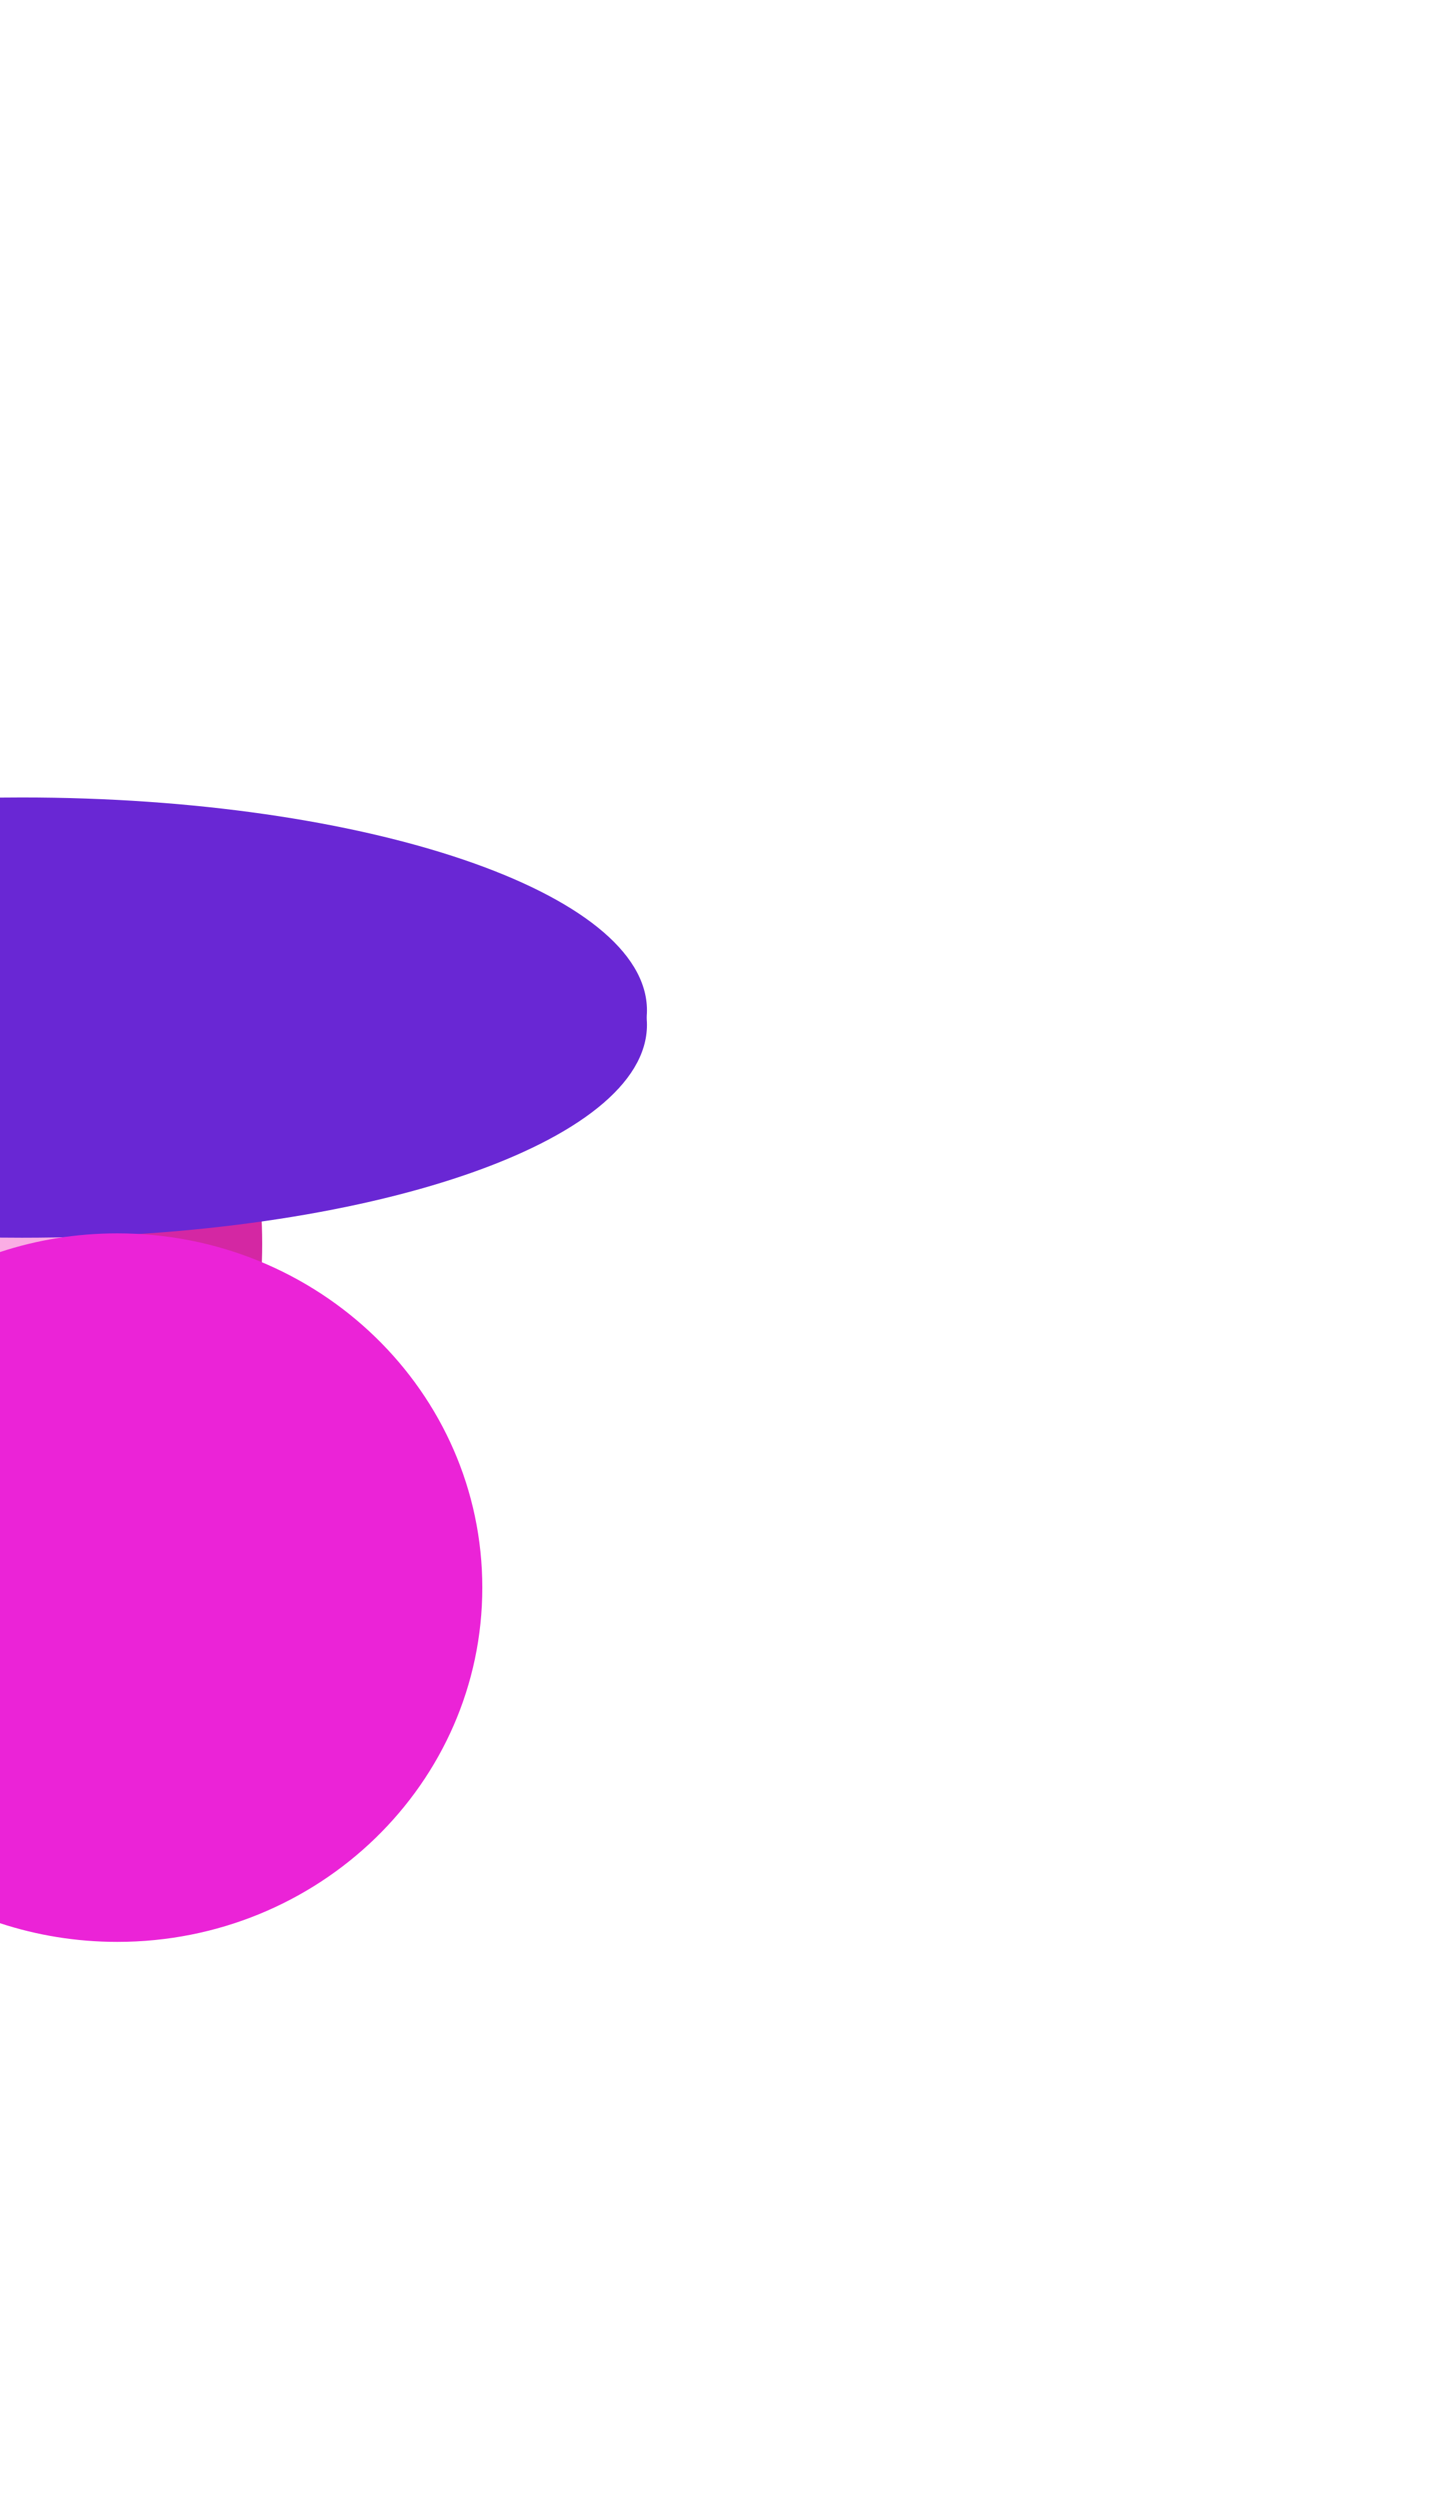 <svg width="991" height="1715" viewBox="0 0 991 1715" fill="none" xmlns="http://www.w3.org/2000/svg">
<g filter="url(#filter0_f_0_5)">
<path d="M444 693C444 773.634 251.93 839 15 839C9.979 839 4.979 838.971 7.62939e-06 838.912C7.62939e-06 774.5 -6.10352e-05 762.925 -6.10352e-05 684C-6.10352e-05 605.075 -5.34058e-05 599.5 7.62939e-06 547.088C4.979 547.029 9.979 547 15 547C251.93 547 444 612.366 444 693Z" fill="#6927D4"/>
</g>
<g style="mix-blend-mode:color-dodge" filter="url(#filter1_f_0_5)">
<path d="M179.938 853.211C179.938 985.568 103.991 1097.3 8.4298e-05 1132.72C8.4298e-05 1102.5 8.4298e-05 1025.5 8.81127e-05 1073.5C7.24792e-05 997 1.70453e-08 1014.04 1.70453e-08 853.211C1.70453e-08 692.38 8.4298e-05 732 8.4298e-05 638C8.4298e-05 620 8.4298e-05 614.5 8.4298e-05 573.705C103.991 609.12 179.938 720.854 179.938 853.211Z" fill="#D427A3"/>
</g>
<g style="mix-blend-mode:plus-lighter" filter="url(#filter2_f_0_5)">
<path d="M86.109 915.711C86.109 1003.42 52.76 1082.07 0 1135.46C0 1081 0 1032 0 991C0 950 0 1076.54 0 915.711C0 754.88 7.45332e-05 898 0 861.5C0 803.5 0 626.5 0 695.963C52.76 749.352 86.109 828.003 86.109 915.711Z" fill="#FAADE4"/>
</g>
<g filter="url(#filter3_f_0_5)">
<path d="M444 703C444 783.634 251.93 849 15 849C9.979 849 4.979 848.971 7.62939e-06 848.912C7.62939e-06 742.5 0 781.925 0 703C0 624.075 7.62939e-06 669 7.62939e-06 557.088C4.979 557.029 9.979 557 15 557C251.93 557 444 622.366 444 703Z" fill="#6927D4"/>
</g>
<g style="mix-blend-mode:color-dodge" filter="url(#filter4_f_0_5)">
<path d="M331 1089C331 1223.21 218.847 1332 80.5 1332C52.34 1332 25.265 1327.49 -1.90735e-05 1319.18C-1.90735e-05 1232.5 -0 1187.39 -0 1080.5C-0 973.612 -1.90735e-05 967.5 -1.90735e-05 858.819C25.265 850.508 52.34 846 80.5 846C218.847 846 331 954.795 331 1089Z" fill="#EB23D7"/>
</g>
<defs>
<filter id="filter0_f_0_5" x="-546.875" y="0.125" width="1537.75" height="1385.75" filterUnits="userSpaceOnUse" color-interpolation-filters="sRGB">
<feFlood flood-opacity="0" result="BackgroundImageFix"/>
<feBlend mode="normal" in="SourceGraphic" in2="BackgroundImageFix" result="shape"/>
<feGaussianBlur stdDeviation="273.438" result="effect1_foregroundBlur_0_5"/>
</filter>
<filter id="filter1_f_0_5" x="-546.875" y="26.83" width="1273.69" height="1652.76" filterUnits="userSpaceOnUse" color-interpolation-filters="sRGB">
<feFlood flood-opacity="0" result="BackgroundImageFix"/>
<feBlend mode="normal" in="SourceGraphic" in2="BackgroundImageFix" result="shape"/>
<feGaussianBlur stdDeviation="273.438" result="effect1_foregroundBlur_0_5"/>
</filter>
<filter id="filter2_f_0_5" x="-382.812" y="297.24" width="851.734" height="1221.03" filterUnits="userSpaceOnUse" color-interpolation-filters="sRGB">
<feFlood flood-opacity="0" result="BackgroundImageFix"/>
<feBlend mode="normal" in="SourceGraphic" in2="BackgroundImageFix" result="shape"/>
<feGaussianBlur stdDeviation="191.406" result="effect1_foregroundBlur_0_5"/>
</filter>
<filter id="filter3_f_0_5" x="-546.875" y="10.125" width="1537.75" height="1385.75" filterUnits="userSpaceOnUse" color-interpolation-filters="sRGB">
<feFlood flood-opacity="0" result="BackgroundImageFix"/>
<feBlend mode="normal" in="SourceGraphic" in2="BackgroundImageFix" result="shape"/>
<feGaussianBlur stdDeviation="273.438" result="effect1_foregroundBlur_0_5"/>
</filter>
<filter id="filter4_f_0_5" x="-382.813" y="463.188" width="1096.63" height="1251.62" filterUnits="userSpaceOnUse" color-interpolation-filters="sRGB">
<feFlood flood-opacity="0" result="BackgroundImageFix"/>
<feBlend mode="normal" in="SourceGraphic" in2="BackgroundImageFix" result="shape"/>
<feGaussianBlur stdDeviation="191.406" result="effect1_foregroundBlur_0_5"/>
</filter>
</defs>
</svg>
